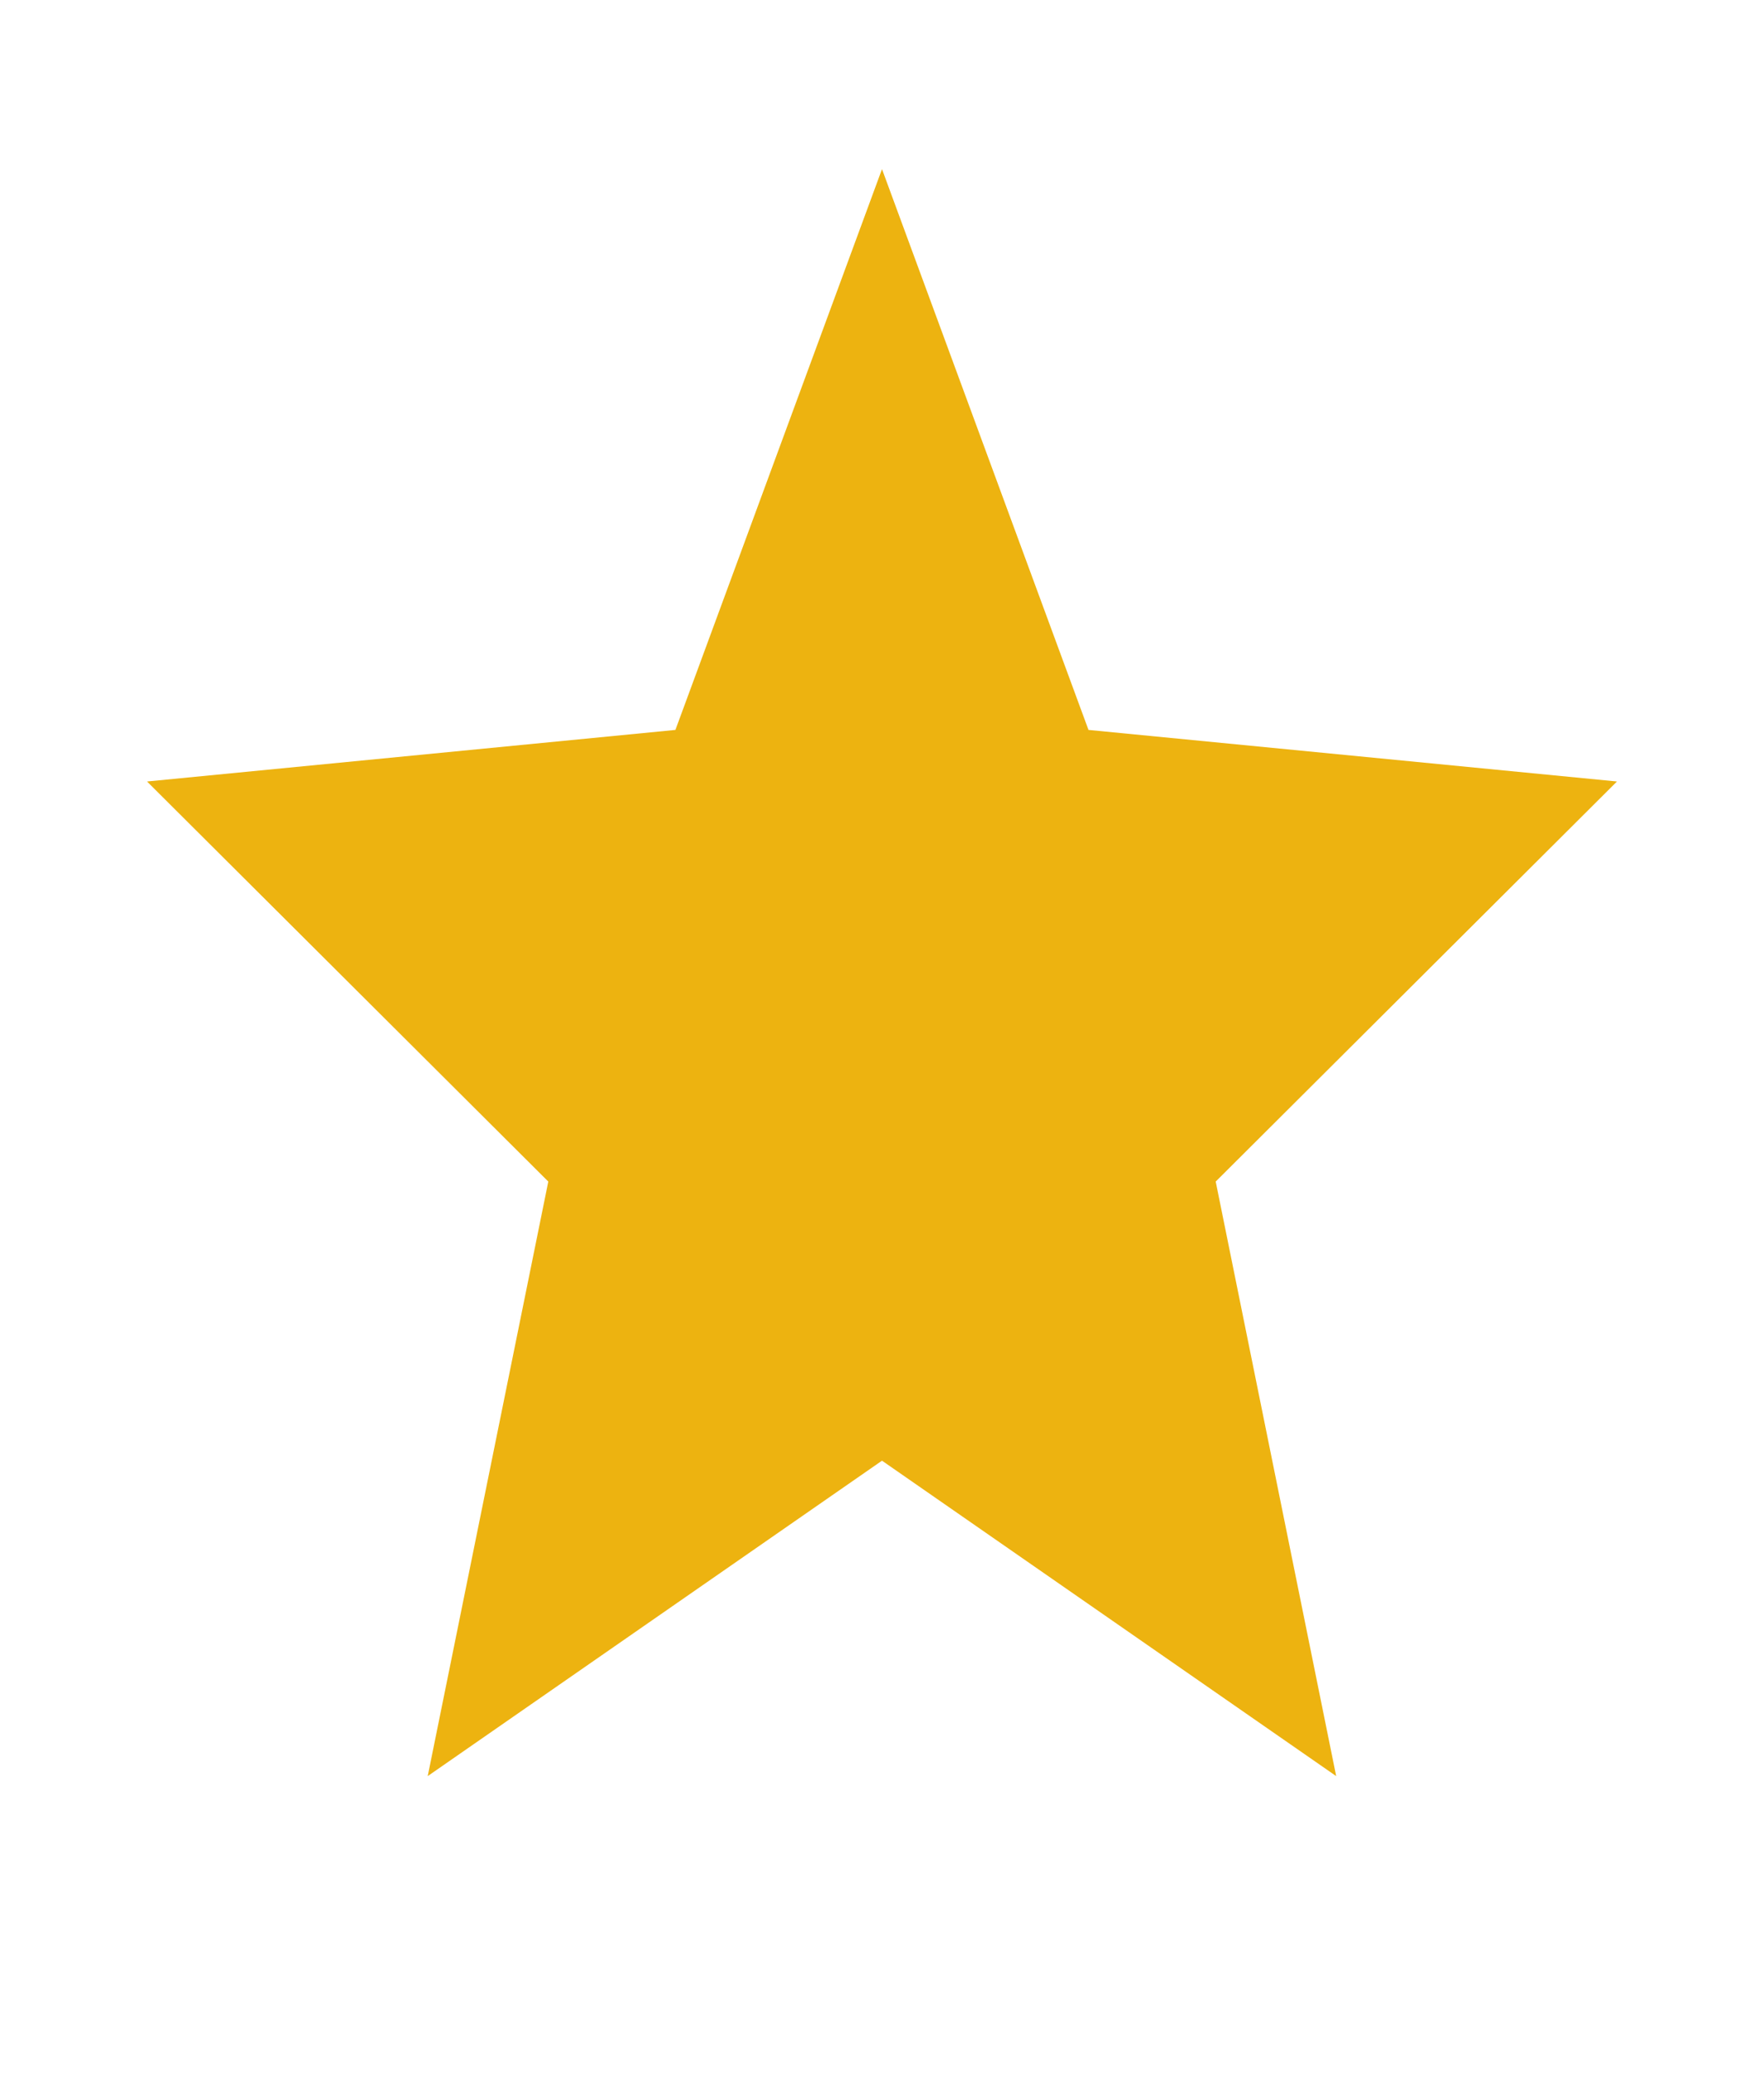 <svg width="17" height="20" viewBox="0 0 17 20" fill="none" xmlns="http://www.w3.org/2000/svg">
<g clip-path="url(#clip0_0_48)">
<path d="M8.5 14.078L12.877 17.118L11.716 11.388L15.583 7.532L10.49 7.035L8.5 1.63L6.509 7.035L1.417 7.532L5.284 11.388L4.122 17.118L8.5 14.078Z" fill="#EDB310"/>
</g>
<defs>
<clipPath id="clip0_0_48">
<rect width="16.543" height="19.037" fill="white" transform="scale(1.028)"/>
</clipPath>
</defs>
</svg>


